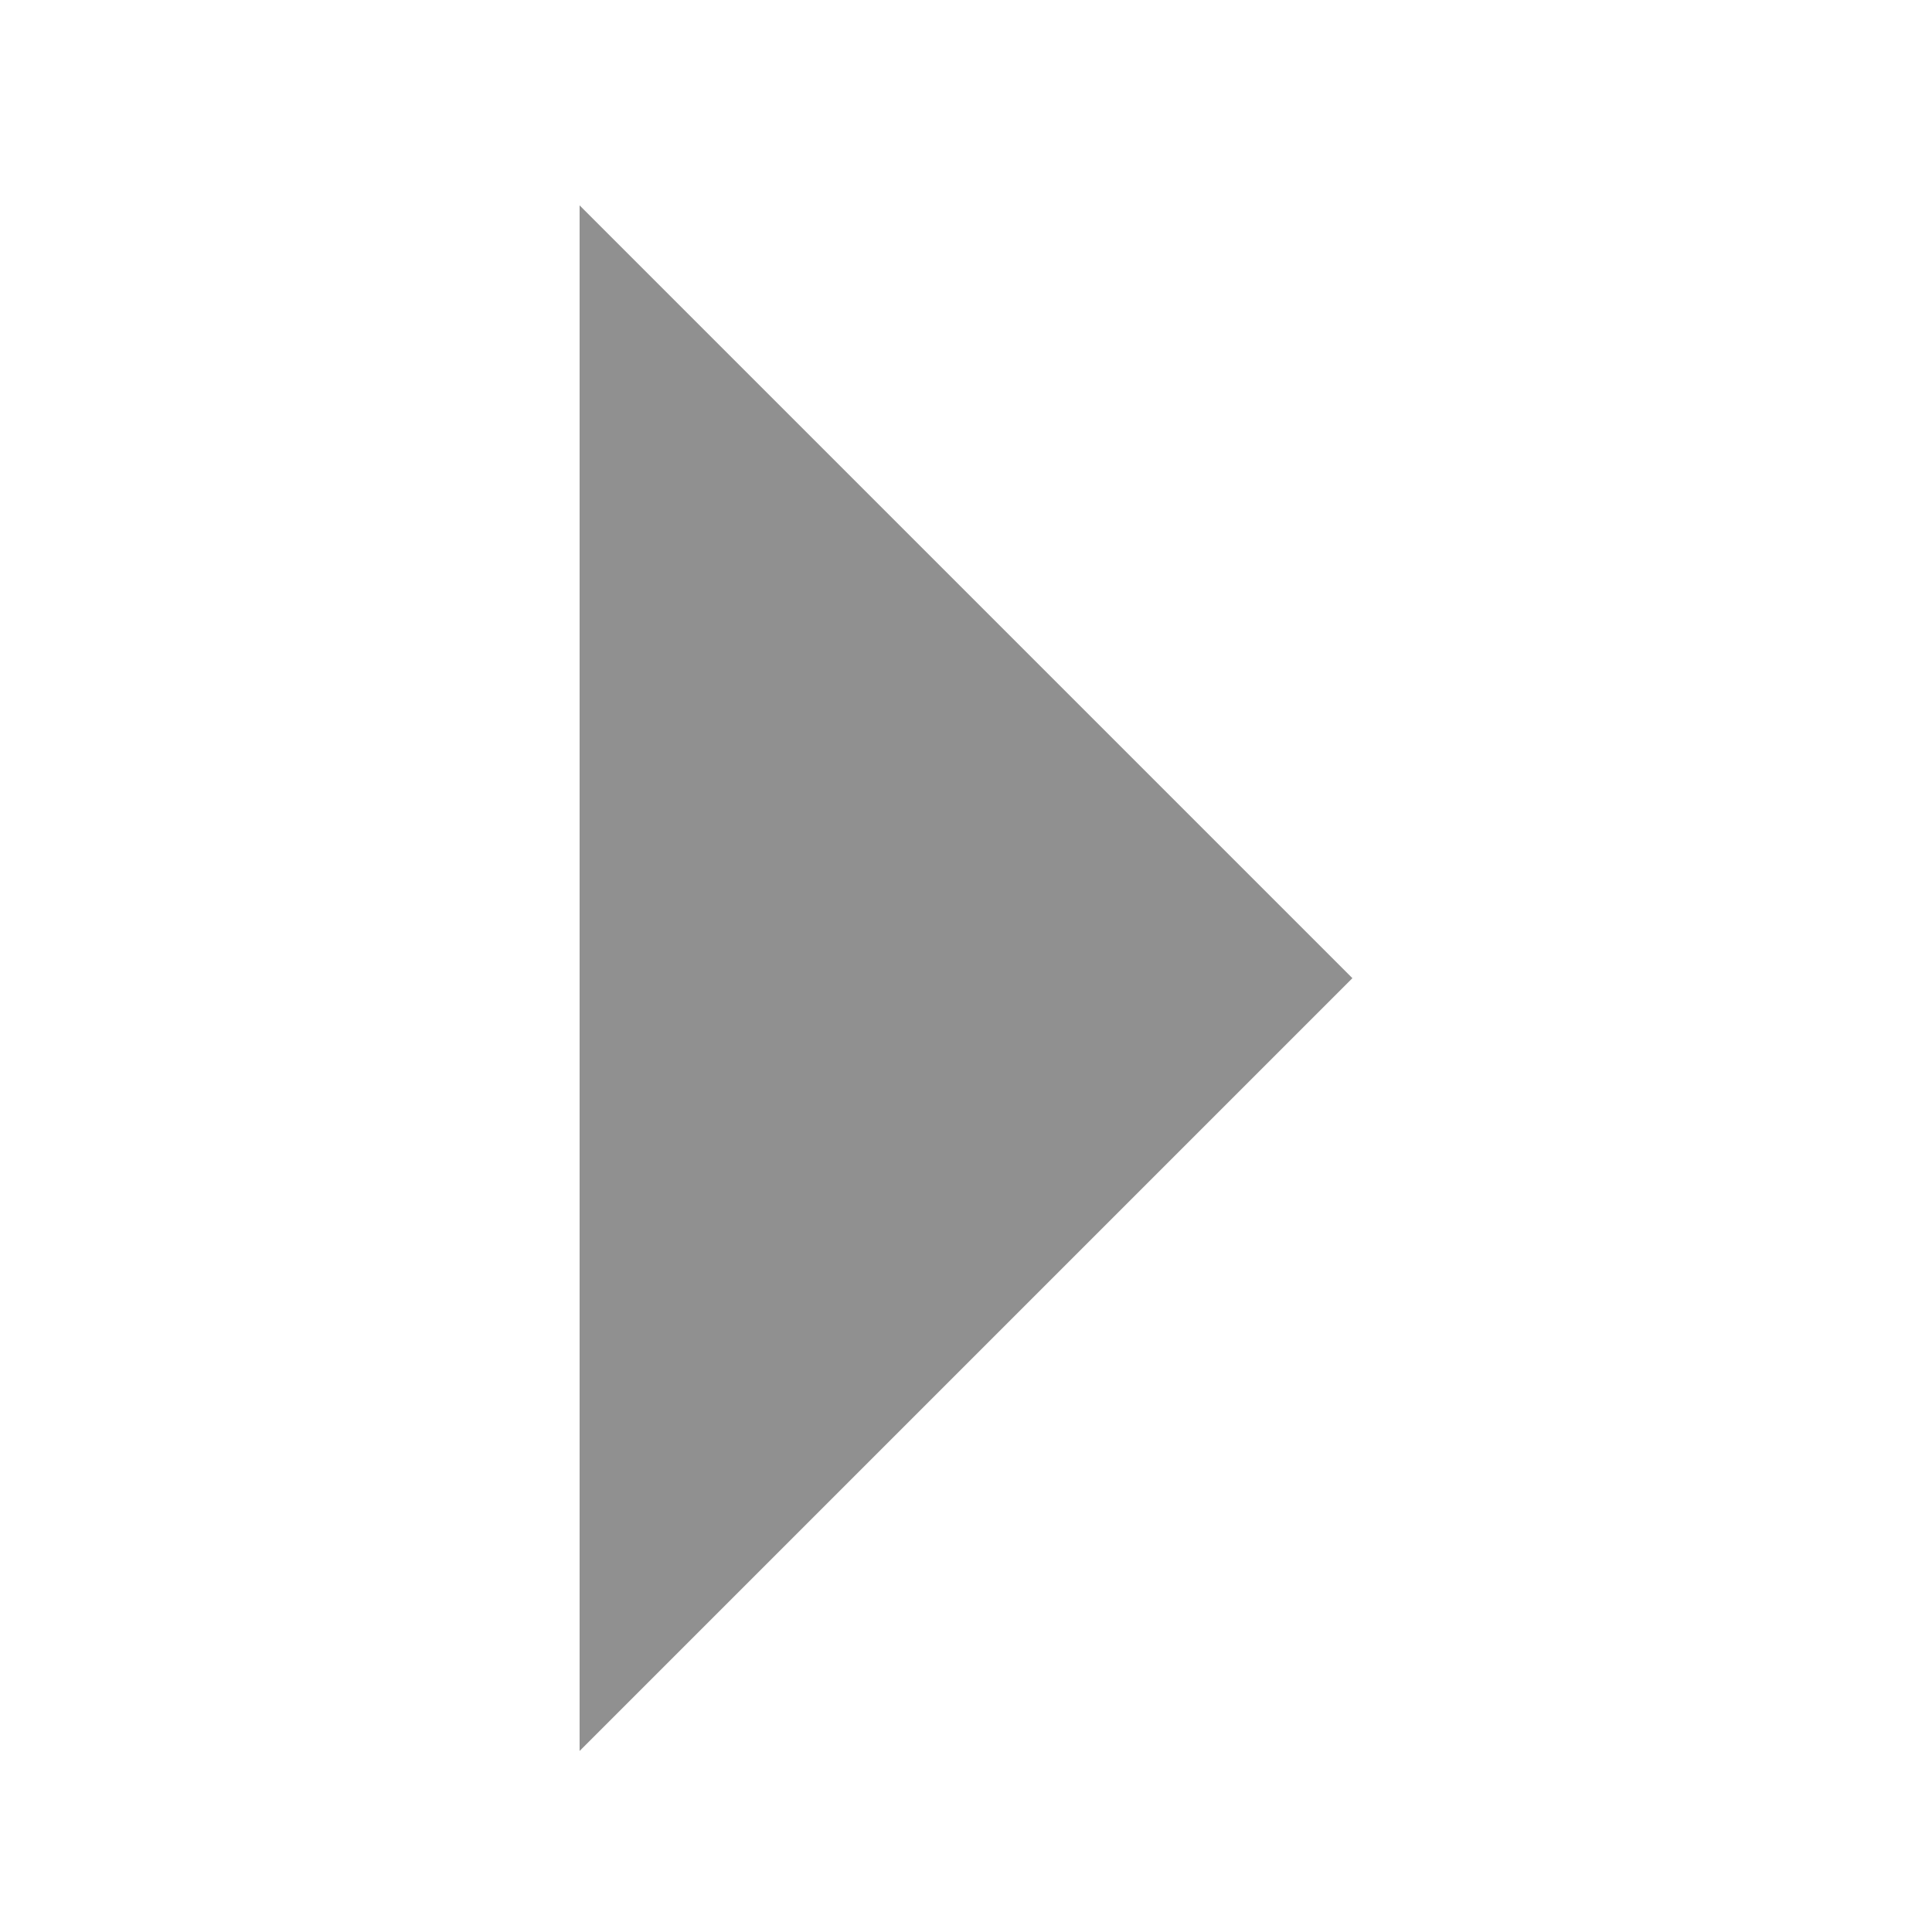 <?xml version="1.0" encoding="UTF-8" standalone="no"?>
<svg width="10px" height="10px" viewBox="0 0 10 10" version="1.1" xmlns="http://www.w3.org/2000/svg" xmlns:xlink="http://www.w3.org/1999/xlink" xmlns:sketch="http://www.bohemiancoding.com/sketch/ns">
    <!-- Generator: Sketch 3.3.3 (12072) - http://www.bohemiancoding.com/sketch -->
    <title>Triangle 126</title>
    <desc>Created with Sketch.</desc>
    <defs></defs>
    <g id="v2" stroke="none" stroke-width="1" fill="none" fill-rule="evenodd" sketch:type="MSPage">
        <g id="协作icons" sketch:type="MSArtboardGroup" transform="translate(-184, -385)">
            <polygon id="Triangle-124-Copy-2" fill="#909090" sketch:type="MSShapeGroup" transform="translate(189, 390.063) scale(1, -1) rotate(90) translate(-189, -390.063) " points="189 388.063 193 392.063 185 392.063 "></polygon>
            <g id="箭头-q" sketch:type="MSLayerGroup" transform="translate(184, 375)"></g>
        </g>
    </g>
</svg>